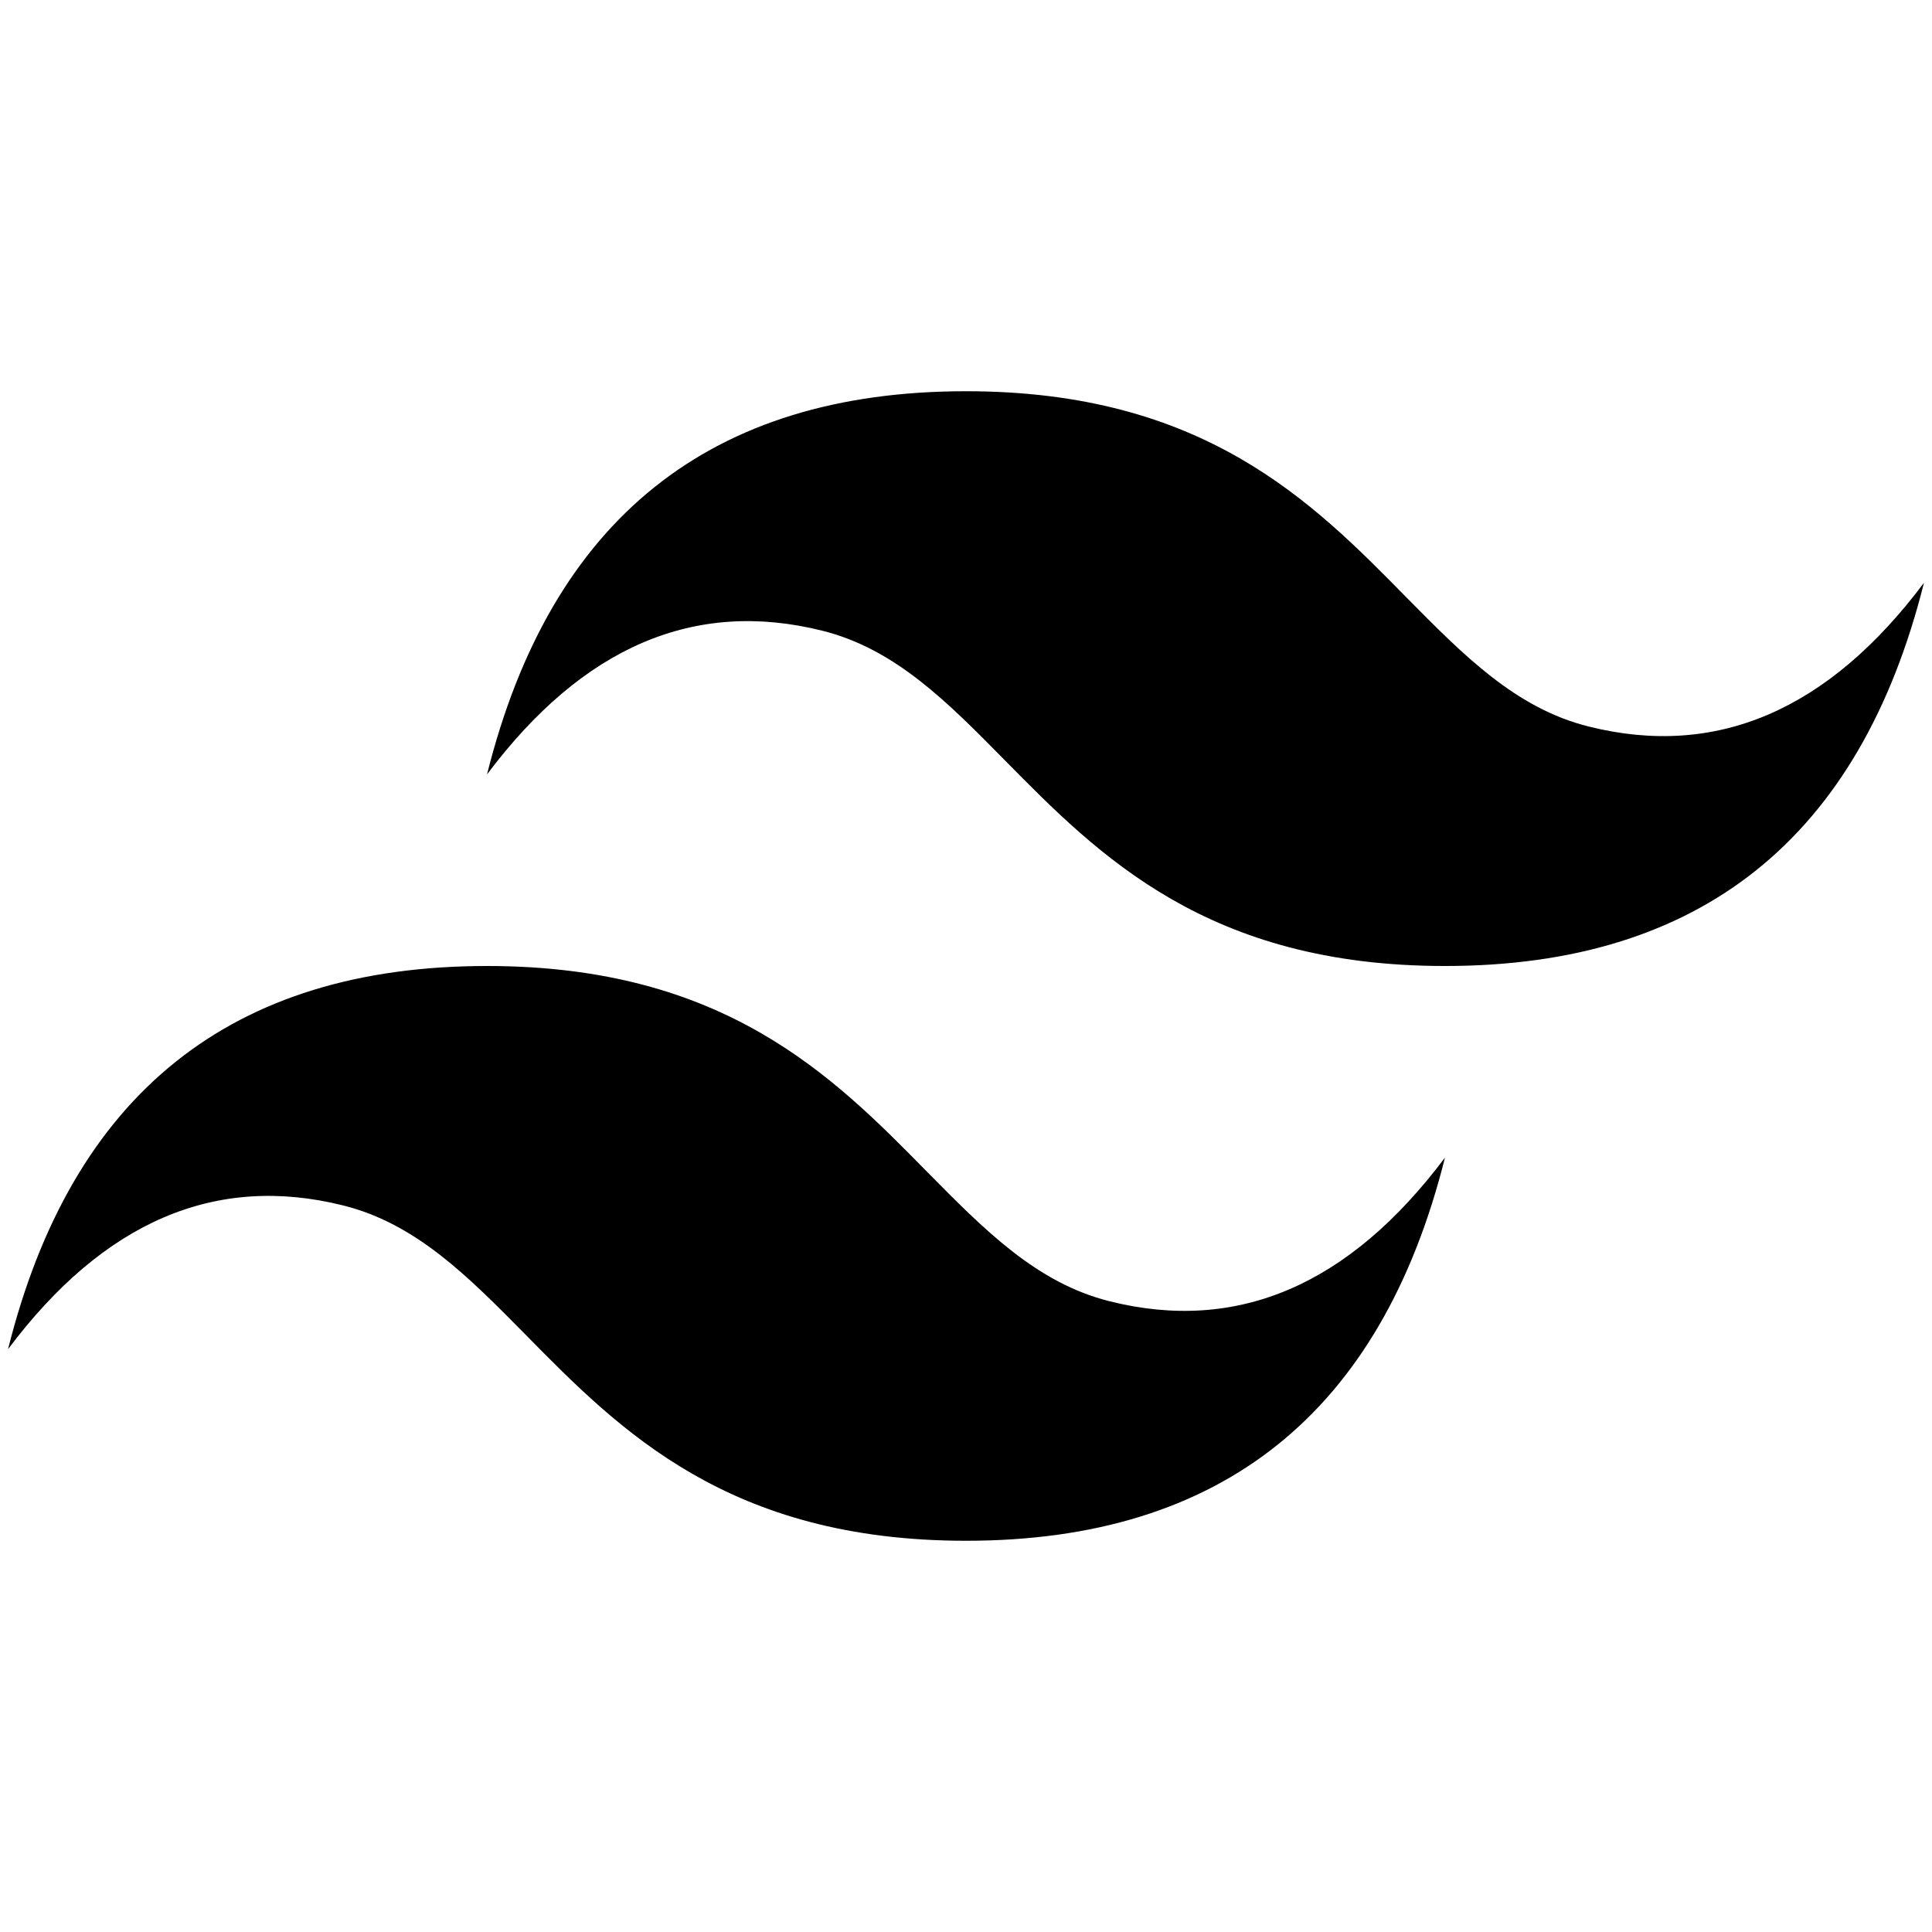 <svg xmlns="http://www.w3.org/2000/svg" width="1.2em" height="1.2em" viewBox="0 0 24 24"><path fill="currentColor" d="M12 4.86c-3.174 0-5.157 1.587-5.95 4.76c1.19-1.587 2.578-2.182 4.165-1.785c.905.226 1.552.883 2.268 1.61C13.651 10.63 15 12 17.95 12c3.173 0 5.156-1.587 5.95-4.76c-1.19 1.587-2.579 2.182-4.165 1.785c-.906-.226-1.552-.883-2.27-1.61C16.3 6.23 14.95 4.86 12 4.86M6.05 12C2.876 12 .893 13.587.1 16.76c1.19-1.587 2.578-2.182 4.165-1.785c.905.226 1.552.883 2.269 1.61C7.7 17.77 9.05 19.14 12 19.14c3.173 0 5.156-1.587 5.95-4.76c-1.19 1.587-2.579 2.182-4.165 1.785c-.906-.226-1.552-.883-2.27-1.61C10.35 13.37 9 12 6.05 12"/></svg>